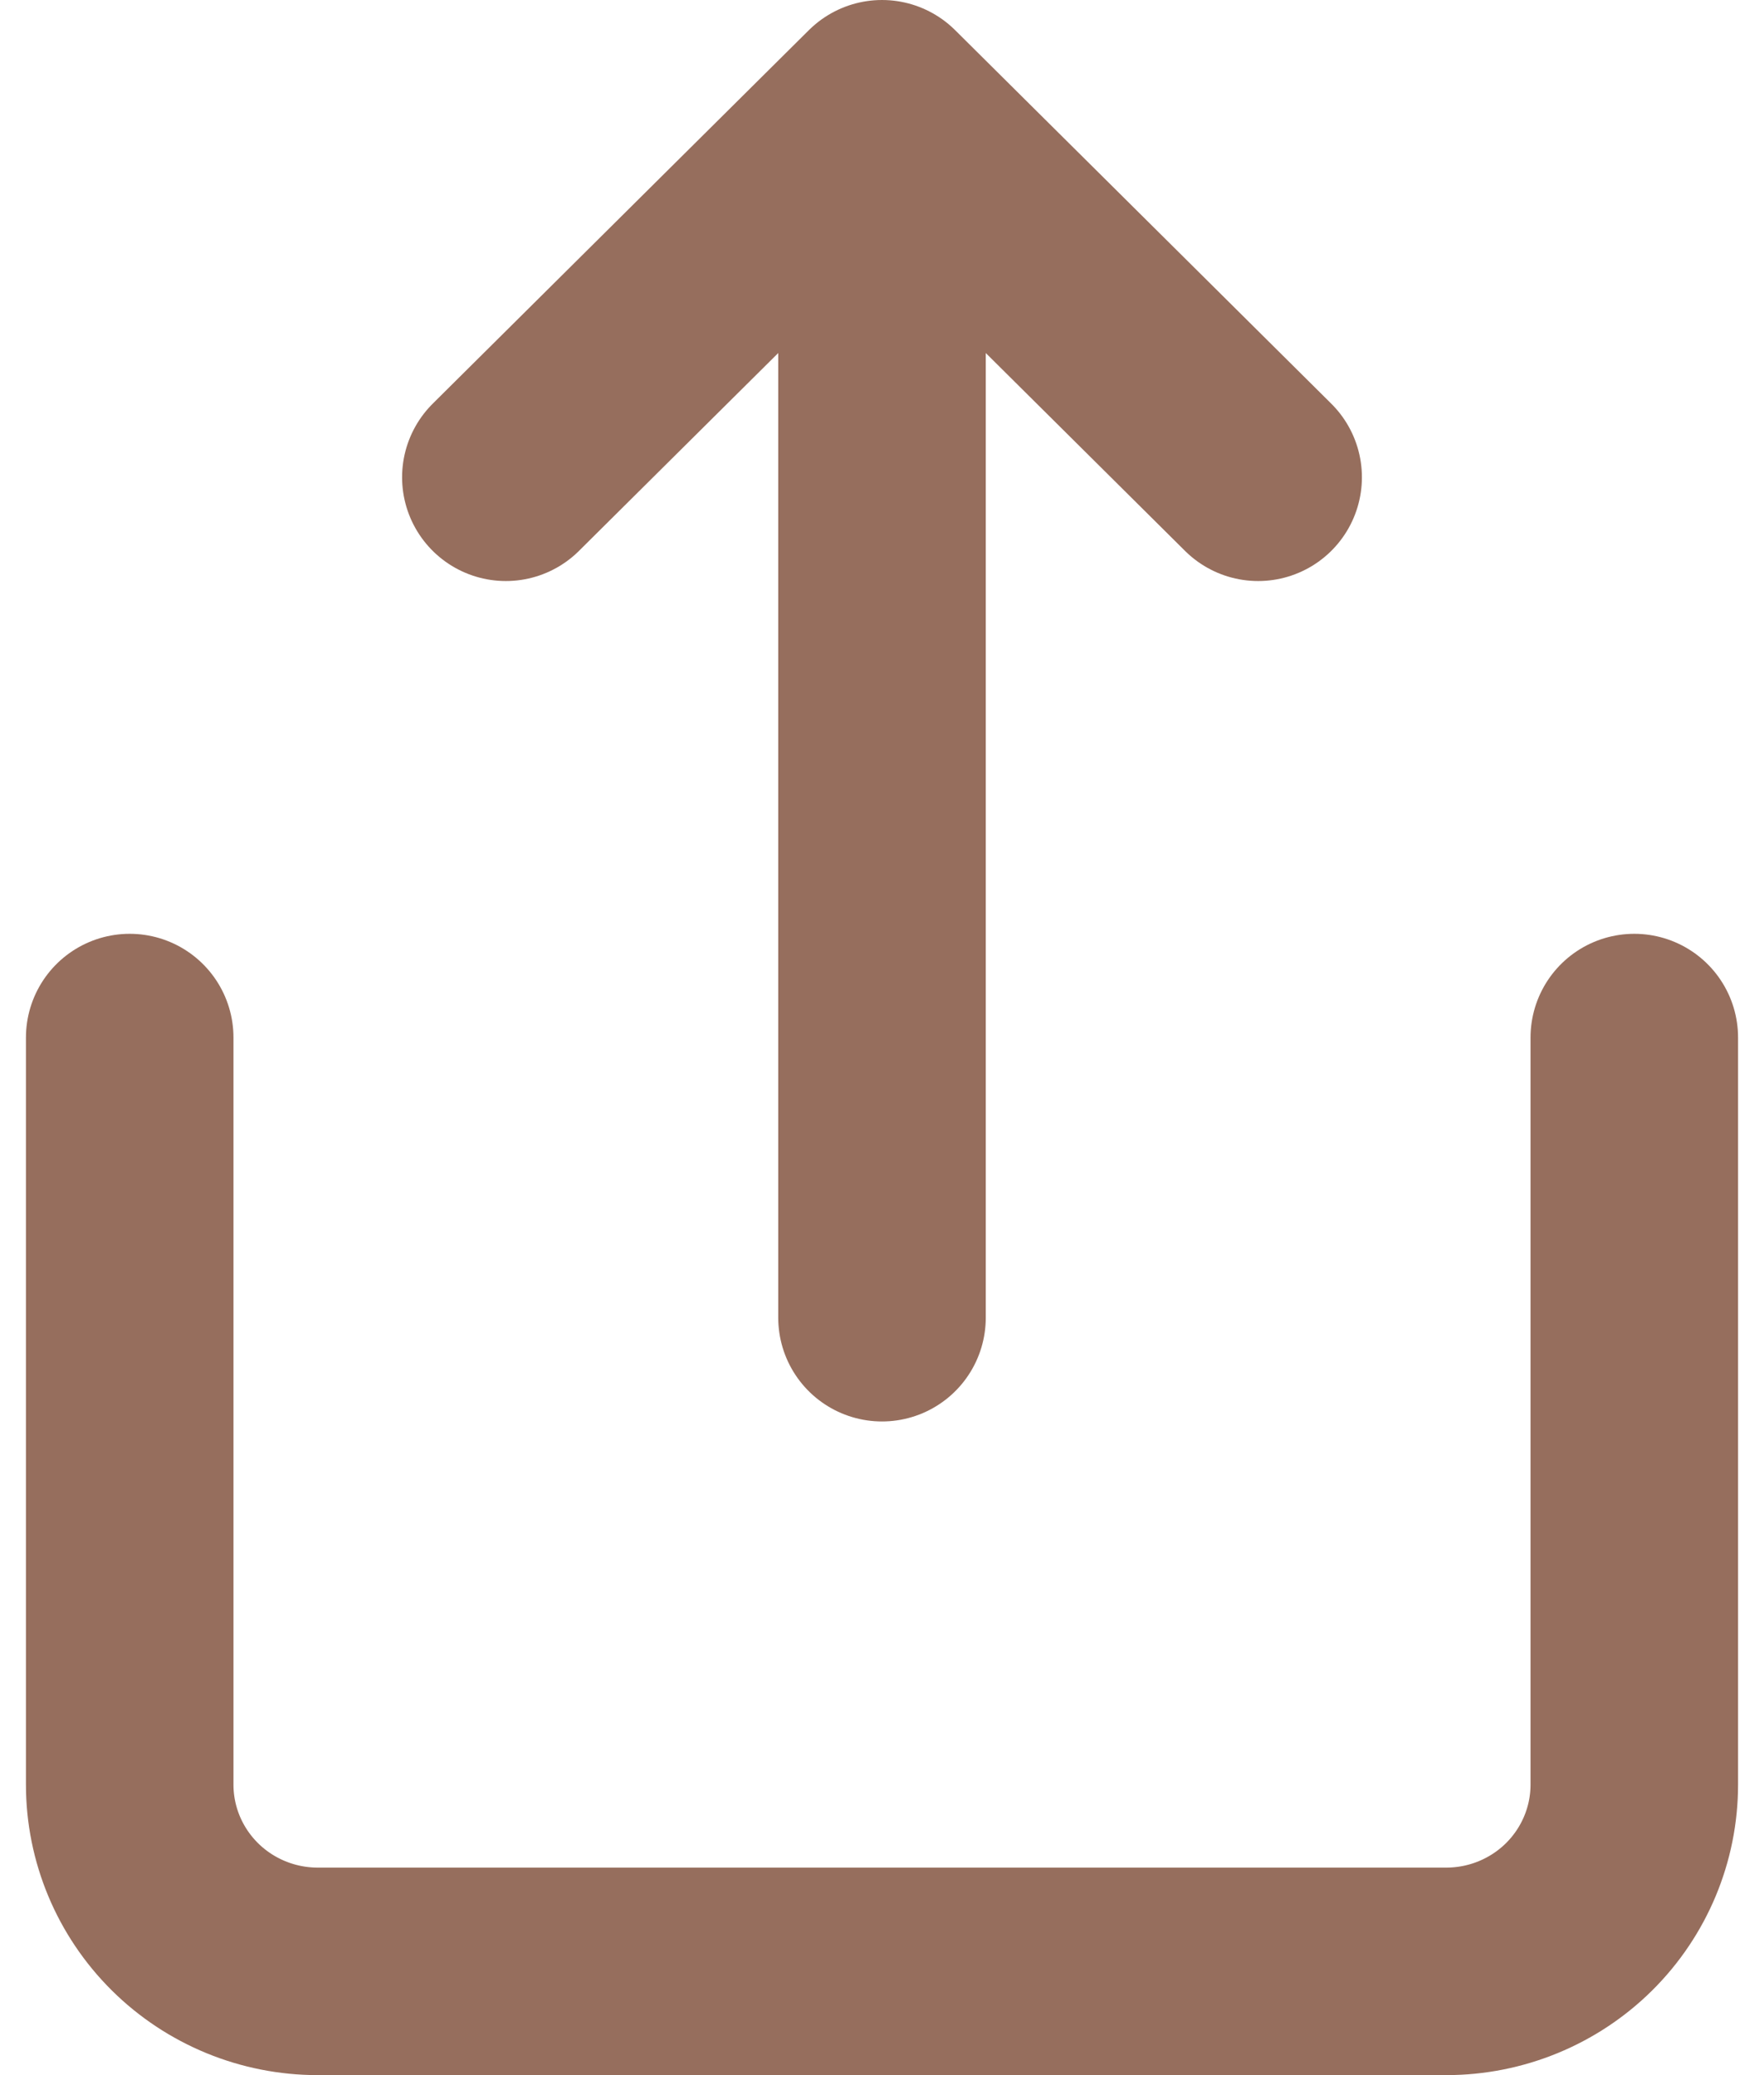 <svg
  width="34"
  height="40"
  viewBox="0 0 34 40"
  fill="none"
  xmlns="http://www.w3.org/2000/svg"
>
  <path
    id="Vector"
    d="M2.5 20V34.4C2.5 35.355 2.882 36.27 3.562 36.946C4.242 37.621 5.164 38 6.125 38H27.875C28.836 38 29.758 37.621 30.438 36.946C31.118 36.27 31.5 35.355 31.5 34.4V20M24.25 9.2L17 2M17 2L9.75 9.2M17 2V25.4"
    stroke="#966E5D"
    stroke-width="4"
    stroke-linecap="round"
    stroke-linejoin="round"
  />
</svg>
